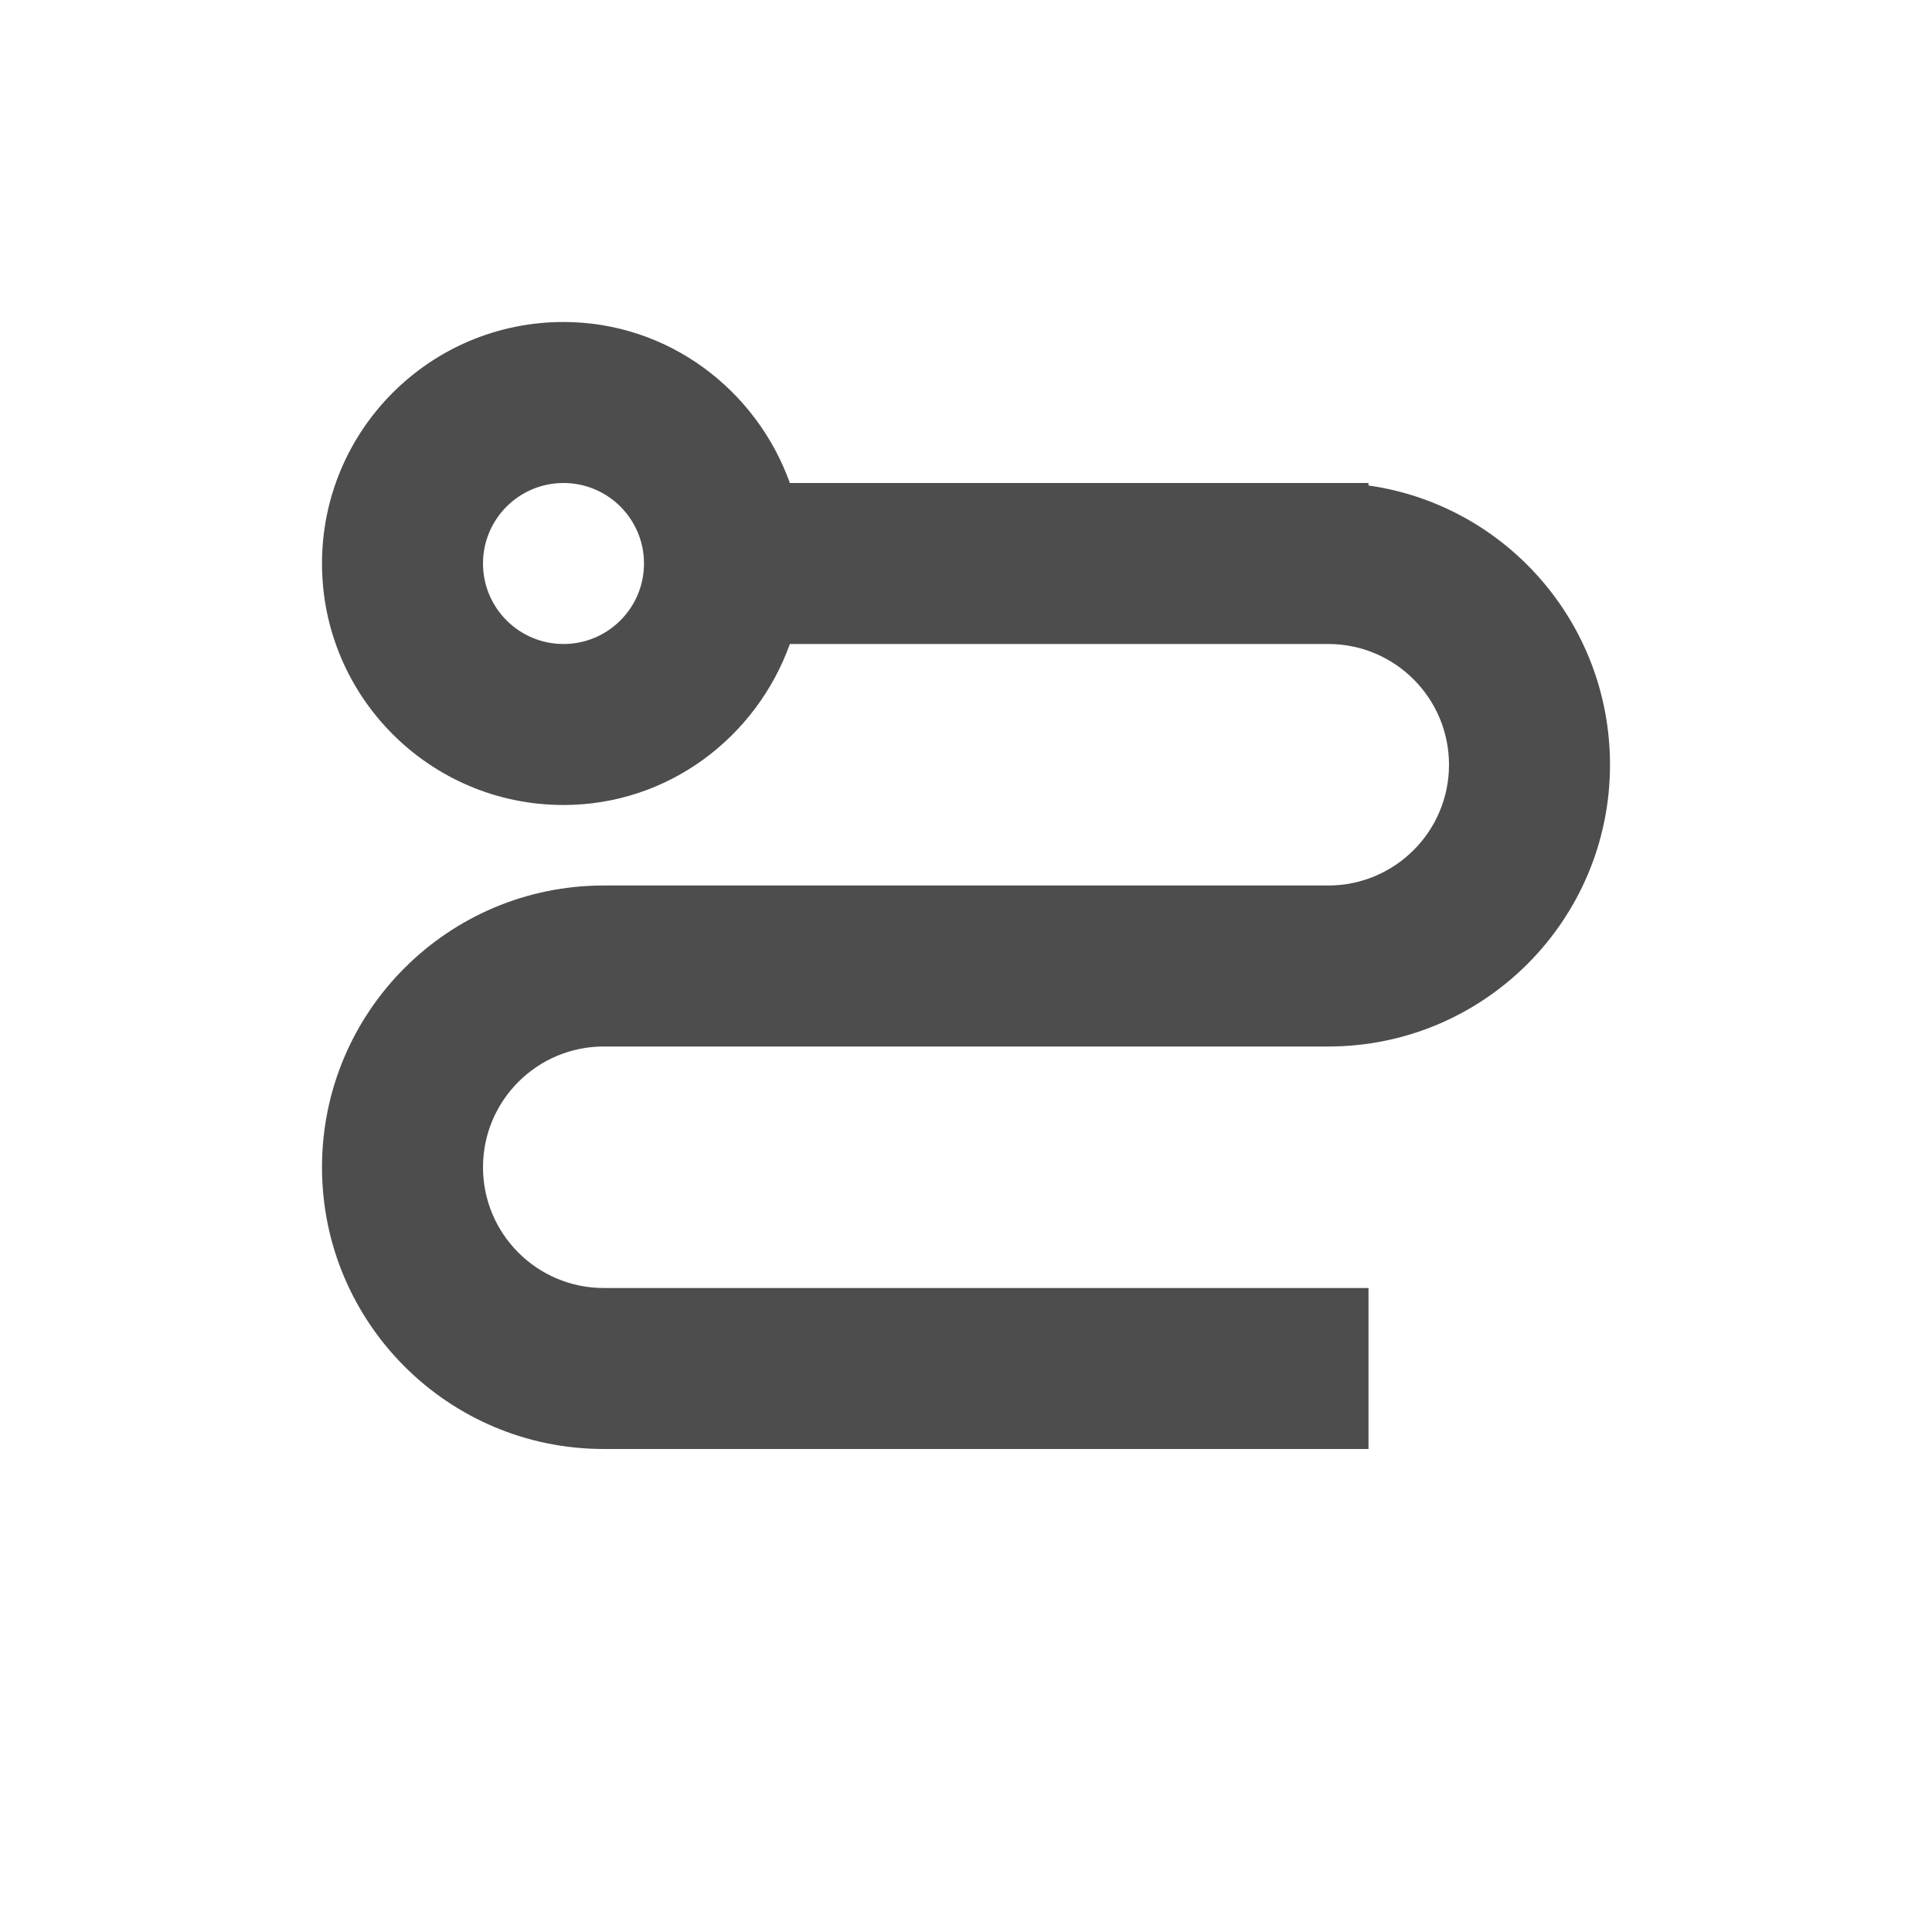 <?xml version="1.0" encoding="UTF-8" standalone="no"?>
<!-- Created with Inkscape (http://www.inkscape.org/) -->

<svg
   xmlns:dc="http://purl.org/dc/elements/1.1/"
   xmlns:cc="http://creativecommons.org/ns#"
   xmlns:rdf="http://www.w3.org/1999/02/22-rdf-syntax-ns#"
   xmlns:svg="http://www.w3.org/2000/svg"
   xmlns="http://www.w3.org/2000/svg"
   xmlns:sodipodi="http://sodipodi.sourceforge.net/DTD/sodipodi-0.dtd"
   xmlns:inkscape="http://www.inkscape.org/namespaces/inkscape"
   width="24"
   height="24"
   id="svg3760"
   version="1.1"
   inkscape:version="0.48.4 r9939"
   sodipodi:docname="lc_connectorcurvearrowend.svg">
  <defs
     id="defs3762" />
  <sodipodi:namedview
     id="base"
     pagecolor="#ffffff"
     bordercolor="#666666"
     borderopacity="1.0"
     inkscape:pageopacity="0.0"
     inkscape:pageshadow="2"
     inkscape:zoom="34.579357"
     inkscape:cx="9.943678"
     inkscape:cy="10.278942"
     inkscape:document-units="px"
     inkscape:current-layer="layer1"
     showgrid="true"
     fit-margin-top="0"
     fit-margin-left="0"
     fit-margin-right="0"
     fit-margin-bottom="0"
     inkscape:window-width="930"
     inkscape:window-height="1053"
     inkscape:window-x="986"
     inkscape:window-y="0"
     inkscape:window-maximized="0"
     inkscape:showpageshadow="false"
     showguides="true"
     inkscape:object-paths="true"
     inkscape:snap-bbox="true">
    <inkscape:grid
       type="xygrid"
       id="grid4106"
       originx="1.8863594e-05px"
       originy="-1.7016406e-05px" />
    <sodipodi:guide
       position="3,21"
       orientation="0,18"
       id="guide4229" />
    <sodipodi:guide
       position="21,21"
       orientation="18,0"
       id="guide4231" />
    <sodipodi:guide
       position="35,3"
       orientation="0,-18"
       id="guide4233" />
    <sodipodi:guide
       position="3,3"
       orientation="-18,0"
       id="guide4235" />
    <sodipodi:guide
       position="20,4"
       orientation="0,-16"
       id="guide4241" />
    <sodipodi:guide
       position="4,20"
       orientation="6,0"
       id="guide4155" />
    <sodipodi:guide
       position="20,14"
       orientation="-6,0"
       id="guide4167" />
    <sodipodi:guide
       position="20,20"
       orientation="0,-6"
       id="guide4169" />
  </sodipodi:namedview>
  <g
     inkscape:label="Capa 1"
     inkscape:groupmode="layer"
     id="layer1"
     transform="translate(-550.286,-606.648)">
    <path
       style="color:#000000;fill:#4d4d4d;fill-opacity:1;fill-rule:nonzero;stroke:none;stroke-width:2;marker:none;visibility:visible;display:inline;overflow:visible;enable-background:accumulate"
       d="M 7 4 C 5.343 4 4 5.343 4 7 C 4 8.657 5.343 10 7 10 C 8.301 10 9.397 9.158 9.812 8 L 11 8 L 16.5 8 C 17.328 8 18 8.672 18 9.5 C 18 10.328 17.328 11 16.5 11 L 7.5 11 C 5.567 11 4 12.567 4 14.5 C 4 16.433 5.567 18 7.5 18 L 13 18 L 17 18 L 17 16 L 13 16 L 7.5 16 C 6.672 16 6 15.328 6 14.5 C 6 13.672 6.672 13 7.5 13 L 16.5 13 C 18.433 13 20 11.433 20 9.5 C 20 7.735 18.699 6.271 17 6.031 L 17 6 L 16.5 6 L 11 6 L 9.812 6 C 9.397 4.842 8.301 4 7 4 z M 7 6 C 7.552 6 8 6.448 8 7 C 8 7.552 7.552 8 7 8 C 6.448 8 6 7.552 6 7 C 6 6.448 6.448 6 7 6 z "
       transform="translate(550.286,606.648)"
       id="path4168-1" />
  </g>
</svg>
